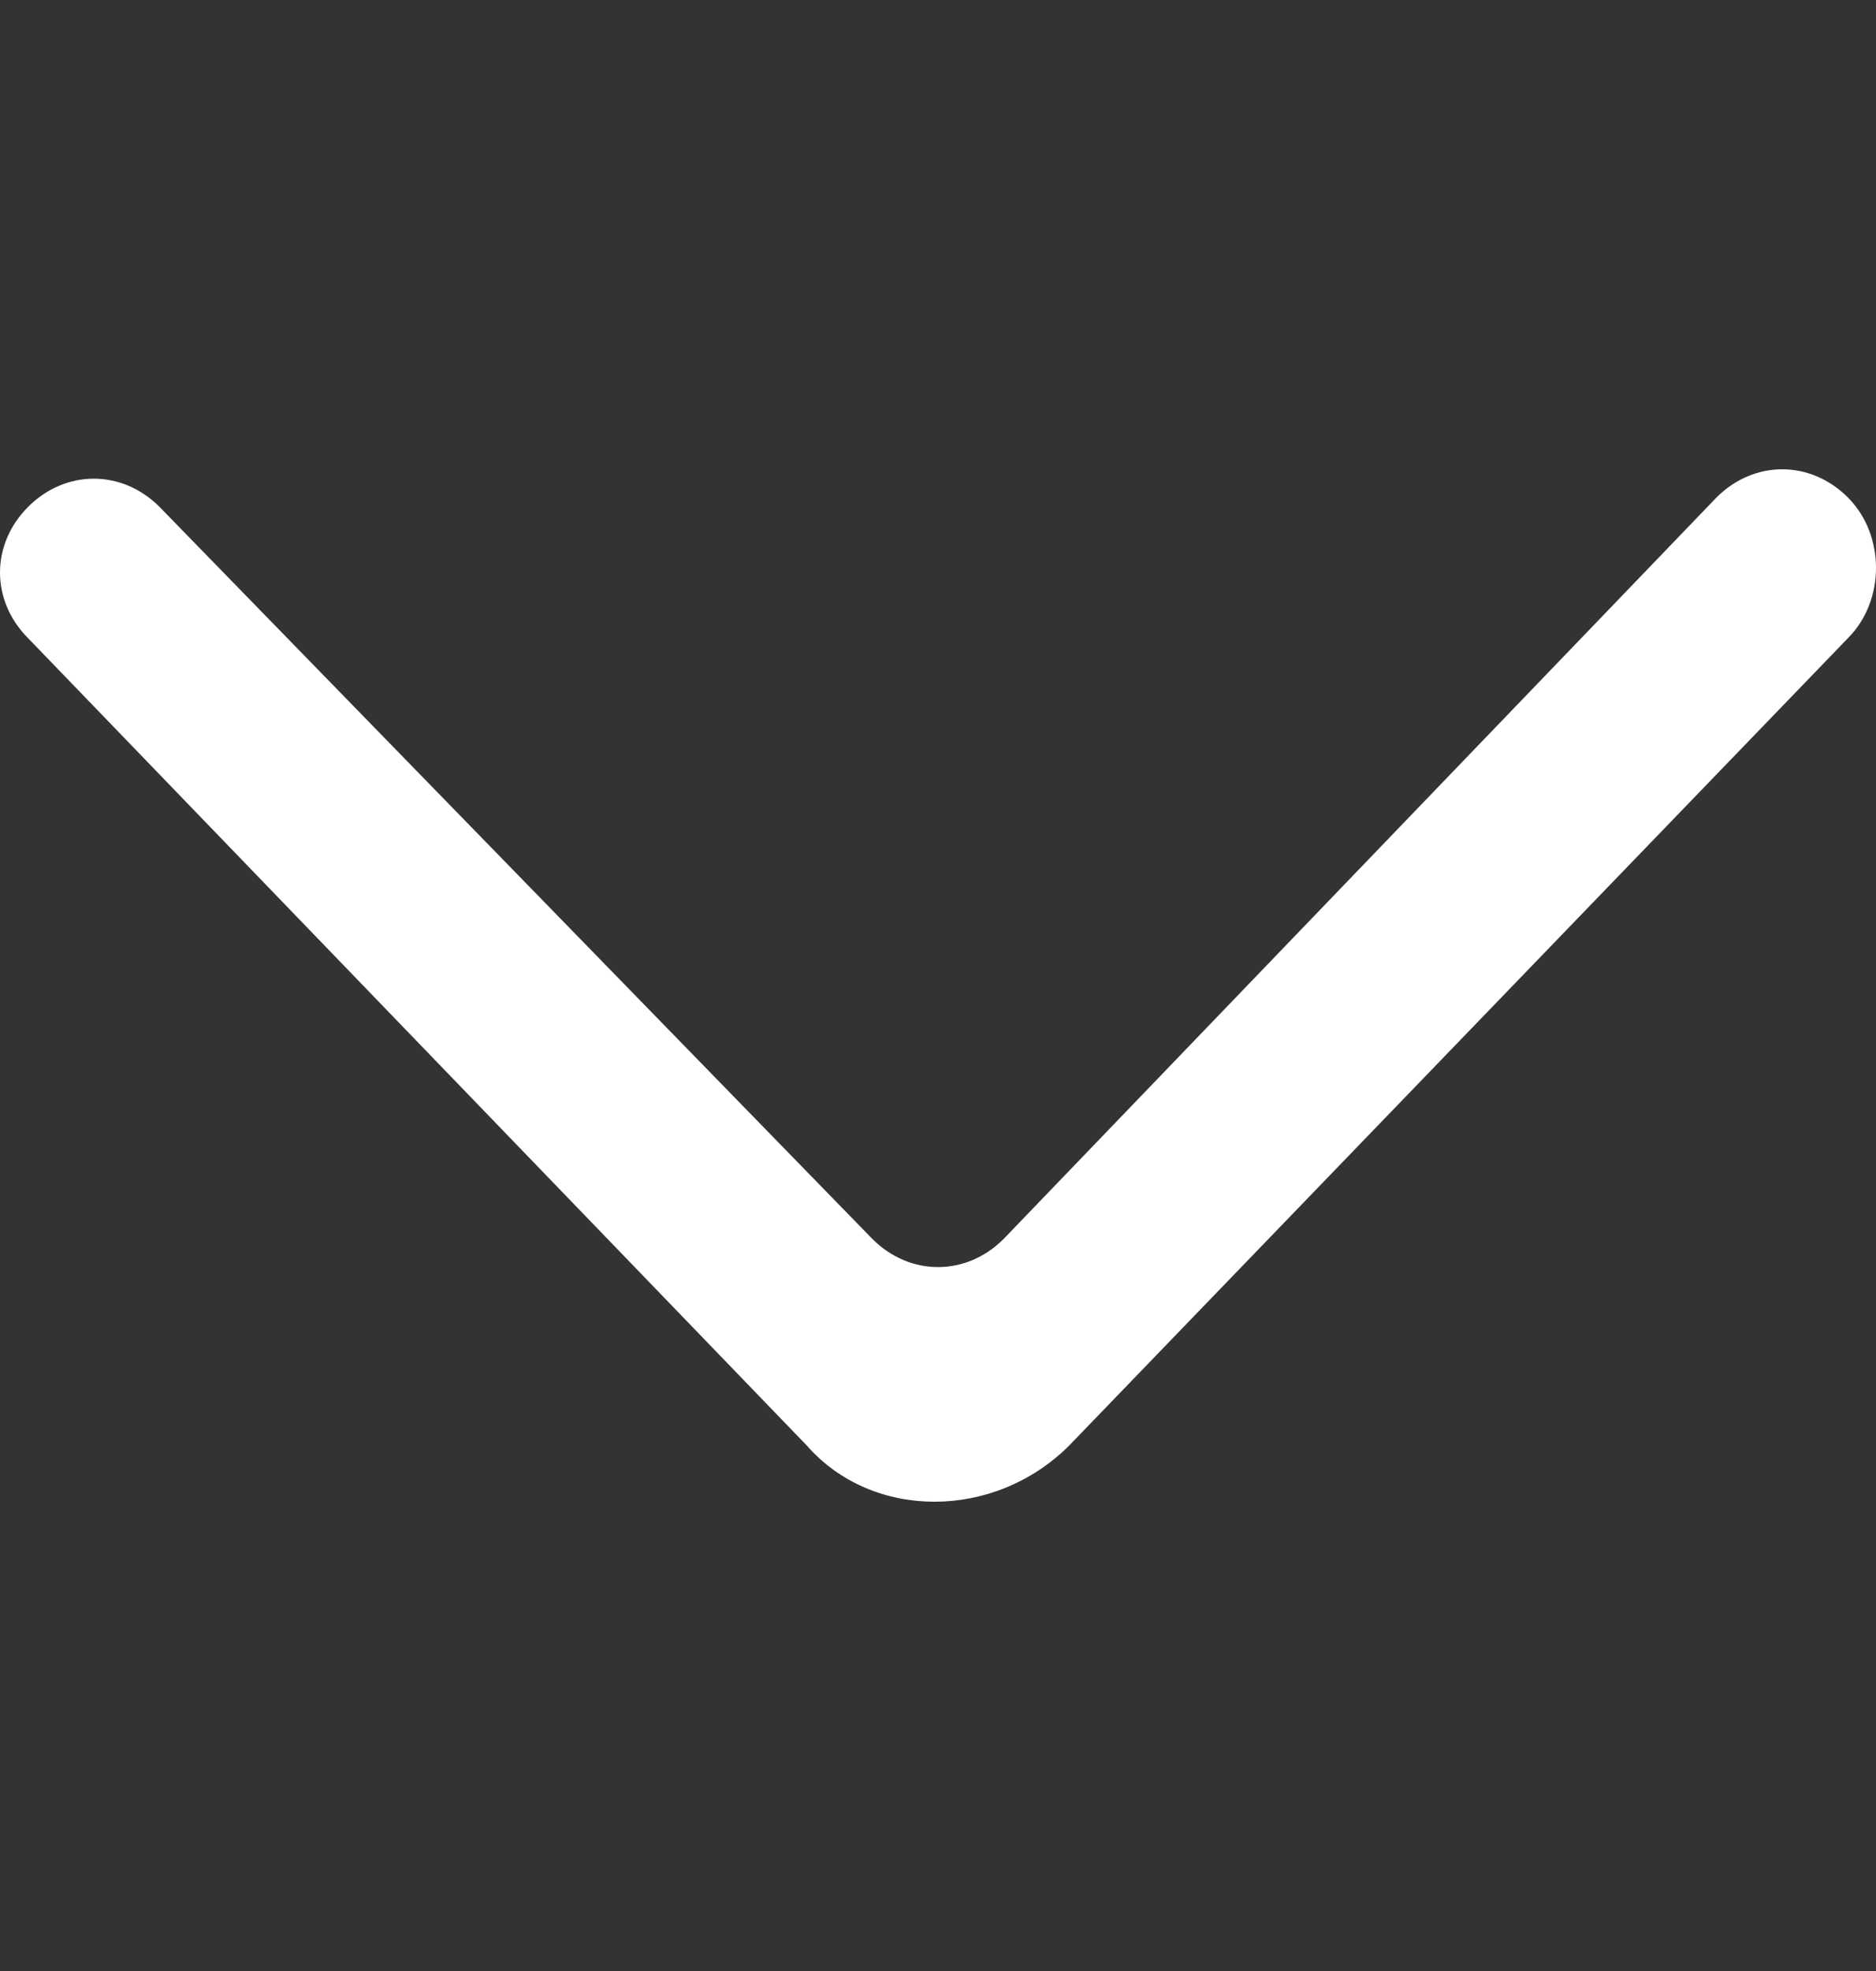<svg version="1.2" xmlns="http://www.w3.org/2000/svg" viewBox="0 0 20 21" width="20" height="21"><rect x="0" y="0" width="20" height="21" fill="#333333" stroke="none"/><style>.a{fill:#fff}</style><path fill-rule="evenodd" class="a" d="m0.3 5.4c-0.4 0.4-0.4 1 0 1.4l8.3 8.6c0.7 0.8 2 0.8 2.8 0l8.3-8.6c0.4-0.4 0.4-1.1 0-1.5-0.4-0.4-1-0.4-1.4 0l-7.6 7.9c-0.4 0.4-1 0.4-1.4 0l-7.6-7.8c-0.4-0.4-1-0.4-1.4 0z"/></svg>